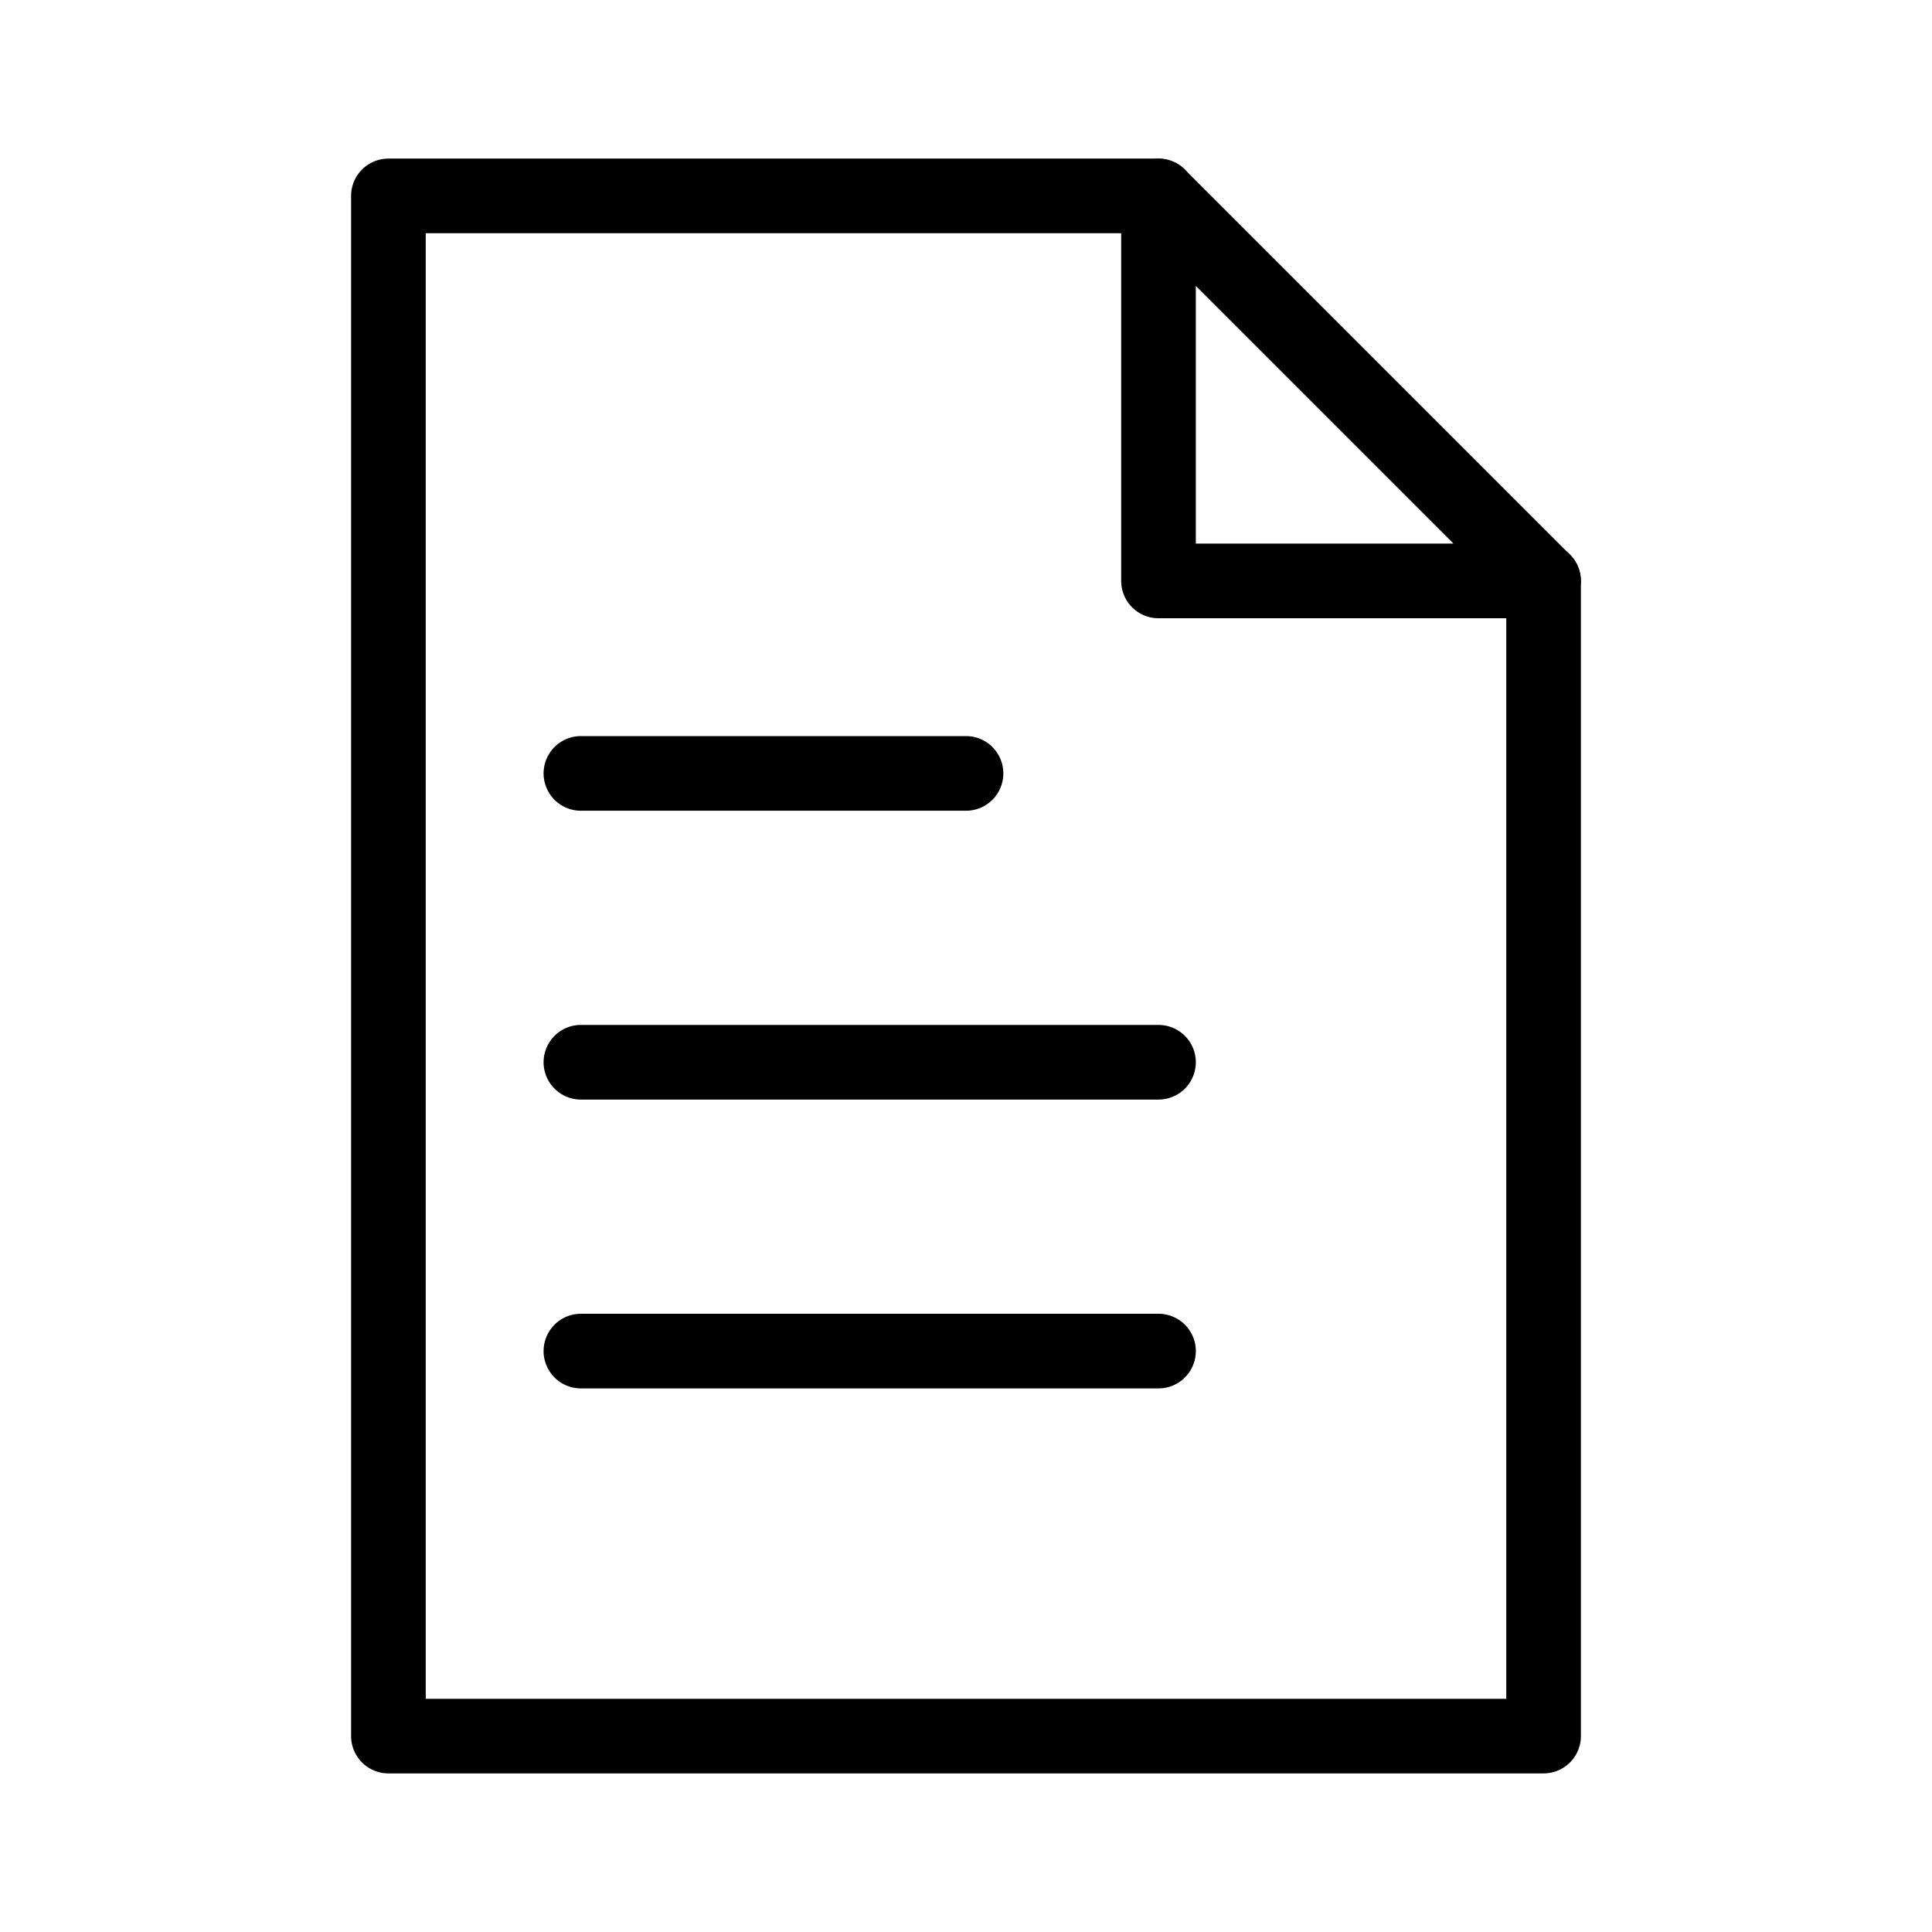 <svg id="Layer_1" data-name="Layer 1" xmlns="http://www.w3.org/2000/svg" viewBox="0 0 22 22"><path d="M17.577,20.194H4.423a.425.425,0,0,1-.425-.425V2.231A.425.425,0,0,1,4.423,1.806h8.769a.425.425,0,1,1,0,.85H4.848v16.689H17.152V6.615a.425.425,0,1,1,.85,0v13.154A.425.425,0,0,1,17.577,20.194Z" class="cls-1"></path><path d="M17.577,7.04H13.192a.425.425,0,0,1-.425-.425V2.231a.425.425,0,0,1,.725-.3l4.385,4.385a.425.425,0,0,1-.3.725ZM13.617,6.19h2.934L13.617,3.256Z" class="cls-1"></path><path d="M11,9.232H6.615a.425.425,0,1,1,0-.85H11a.425.425,0,1,1,0,.85Z" class="cls-1"></path><path d="M13.192,12.521H6.615a.425.425,0,1,1,0-.85h6.577a.425.425,0,1,1,0,.85Z" class="cls-1"></path><path d="M13.192,15.81H6.615a.425.425,0,0,1,0-.85h6.577a.425.425,0,0,1,0,.85Z" class="cls-1"></path></svg>
